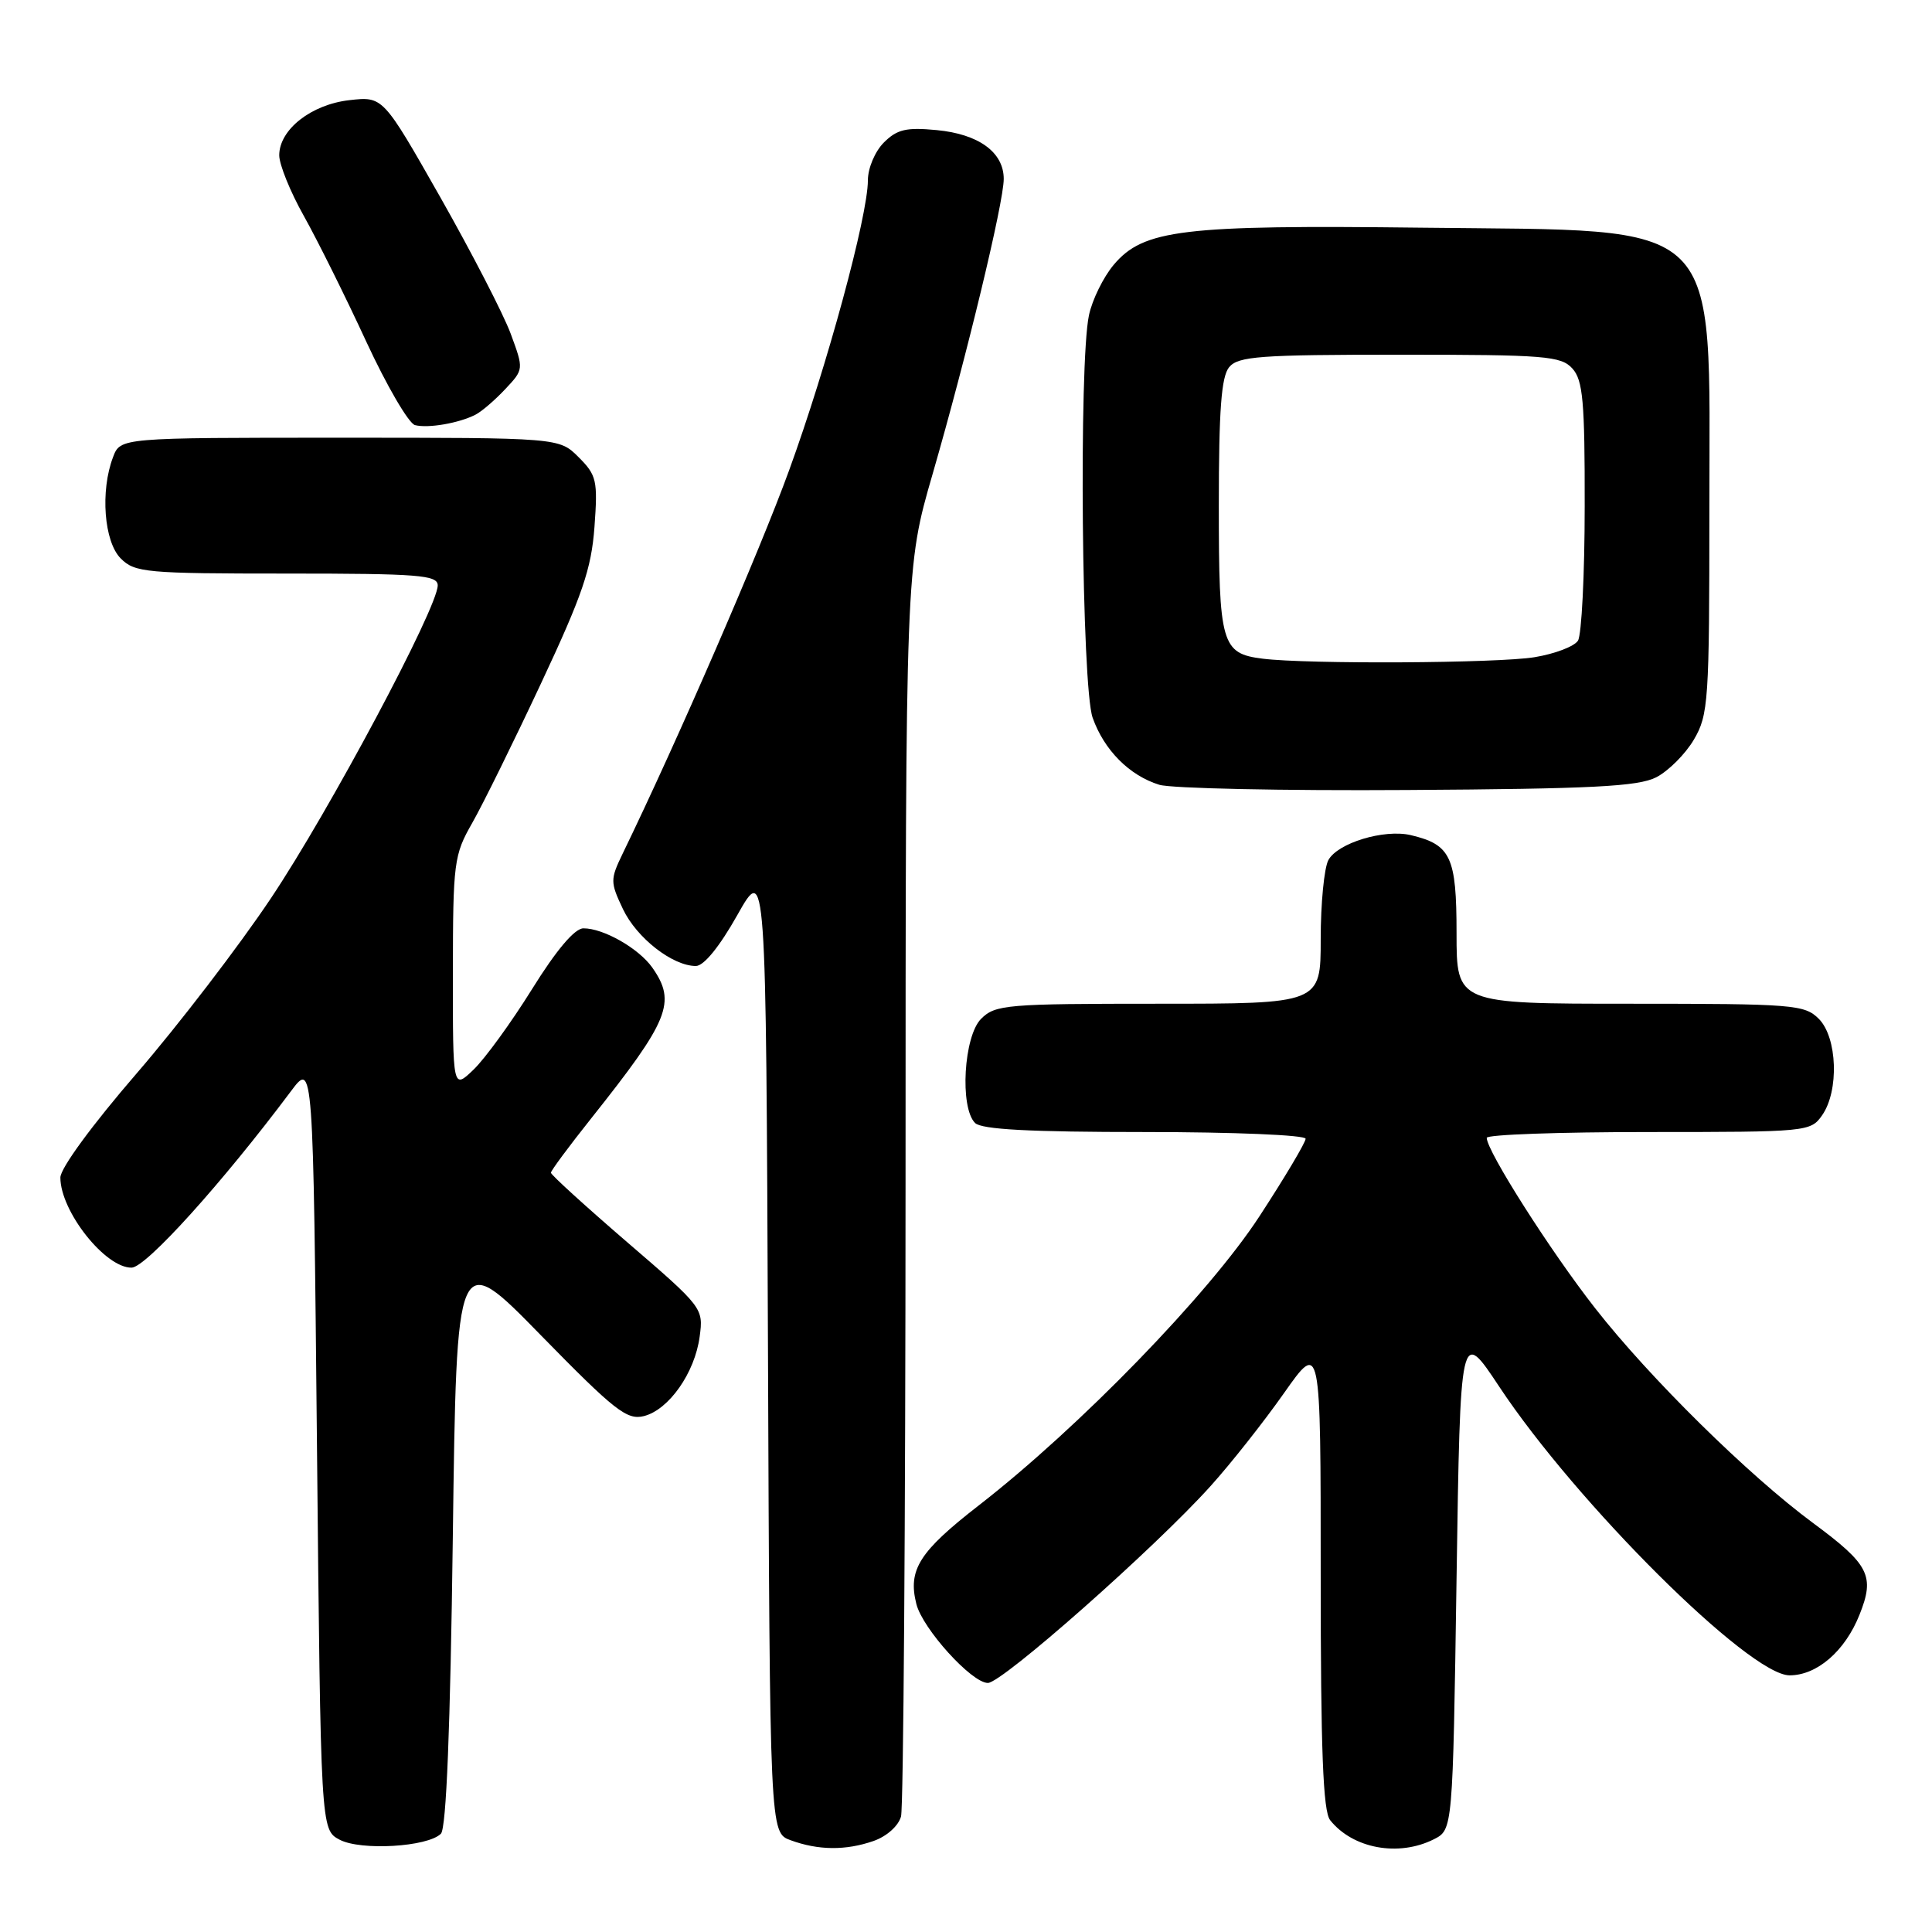 <?xml version="1.0" encoding="UTF-8" standalone="no"?>
<!DOCTYPE svg PUBLIC "-//W3C//DTD SVG 1.1//EN" "http://www.w3.org/Graphics/SVG/1.1/DTD/svg11.dtd" >
<svg xmlns="http://www.w3.org/2000/svg" xmlns:xlink="http://www.w3.org/1999/xlink" version="1.1" viewBox="0 0 256 256">
 <g >
 <path fill="currentColor"
d=" M 58.42 242.98 C 59.14 242.27 59.67 229.00 60.00 203.70 C 60.50 165.50 60.50 165.50 71.63 176.89 C 81.46 186.94 83.07 188.20 85.32 187.64 C 88.63 186.80 92.07 181.91 92.71 177.10 C 93.22 173.34 93.12 173.21 83.11 164.60 C 77.55 159.81 73.00 155.67 73.00 155.39 C 73.00 155.12 75.40 151.88 78.33 148.20 C 88.69 135.17 89.65 132.81 86.44 128.22 C 84.65 125.67 79.95 122.99 77.30 123.01 C 76.14 123.02 73.72 125.88 70.50 131.06 C 67.75 135.48 64.26 140.28 62.75 141.73 C 60.00 144.37 60.00 144.37 60.01 128.94 C 60.02 114.24 60.15 113.29 62.57 109.05 C 63.97 106.60 68.07 98.28 71.69 90.55 C 77.17 78.86 78.36 75.38 78.77 69.83 C 79.22 63.67 79.06 62.97 76.67 60.58 C 74.09 58.00 74.09 58.00 45.02 58.00 C 15.95 58.00 15.95 58.00 14.98 60.57 C 13.27 65.05 13.78 71.78 16.00 74.00 C 17.87 75.87 19.33 76.00 38.00 76.00 C 55.49 76.00 58.00 76.20 58.00 77.57 C 58.00 80.51 43.64 107.46 35.90 119.02 C 31.66 125.37 23.65 135.81 18.10 142.24 C 12.21 149.06 8.00 154.80 8.00 156.03 C 8.00 160.50 13.95 168.02 17.44 167.97 C 19.34 167.95 29.46 156.74 38.56 144.58 C 41.50 140.65 41.50 140.65 42.00 191.55 C 42.50 242.44 42.50 242.44 45.00 243.77 C 47.81 245.25 56.67 244.73 58.42 242.98 Z  M 115.75 243.94 C 117.50 243.33 119.05 241.94 119.39 240.69 C 119.71 239.48 119.98 201.75 119.99 156.83 C 120.00 75.16 120.00 75.16 123.57 62.83 C 128.09 47.20 133.00 26.83 133.00 23.71 C 133.00 20.18 129.69 17.77 124.13 17.24 C 120.09 16.85 118.86 17.14 117.12 18.88 C 115.94 20.06 115.00 22.28 115.00 23.89 C 115.00 28.59 109.59 48.52 104.55 62.35 C 100.66 73.05 89.77 98.14 82.51 113.10 C 80.85 116.54 80.85 116.88 82.55 120.47 C 84.37 124.29 89.11 127.99 92.20 128.00 C 93.26 128.00 95.33 125.46 97.70 121.25 C 101.50 114.50 101.50 114.50 101.76 178.67 C 102.01 242.84 102.01 242.84 104.76 243.84 C 108.44 245.19 112.07 245.22 115.75 243.94 Z  M 190.00 243.71 C 192.50 242.44 192.50 242.44 193.00 209.20 C 193.50 175.96 193.50 175.96 198.65 183.73 C 208.88 199.18 231.80 221.98 237.12 221.99 C 240.75 222.00 244.47 218.79 246.39 213.97 C 248.46 208.81 247.70 207.32 240.23 201.80 C 231.69 195.49 218.56 182.55 211.36 173.34 C 205.42 165.75 197.00 152.51 197.00 150.77 C 197.00 150.34 206.65 150.00 218.44 150.00 C 239.47 150.00 239.92 149.96 241.44 147.78 C 243.71 144.54 243.46 137.46 241.00 135.00 C 239.12 133.12 237.67 133.00 216.00 133.00 C 193.00 133.00 193.00 133.00 193.00 123.65 C 193.00 113.53 192.25 111.92 186.94 110.66 C 183.40 109.83 177.23 111.70 176.01 113.98 C 175.46 115.02 175.00 119.72 175.00 124.43 C 175.00 133.00 175.00 133.00 153.50 133.00 C 133.33 133.00 131.88 133.12 130.00 135.00 C 127.70 137.30 127.15 146.75 129.20 148.80 C 130.06 149.66 136.47 150.00 151.70 150.00 C 163.49 150.00 173.00 150.40 173.00 150.89 C 173.00 151.38 170.26 155.99 166.90 161.14 C 160.19 171.45 143.04 189.11 129.66 199.50 C 121.81 205.60 120.28 208.00 121.42 212.53 C 122.24 215.81 128.75 223.00 130.90 223.00 C 132.79 223.00 153.03 205.11 160.39 196.93 C 163.08 193.95 167.47 188.39 170.14 184.59 C 175.00 177.69 175.00 177.69 175.00 208.65 C 175.00 231.92 175.31 240.01 176.25 241.18 C 179.26 244.96 185.32 246.07 190.00 243.71 Z  M 219.45 103.00 C 221.07 102.17 223.32 99.92 224.45 98.00 C 226.38 94.71 226.50 92.92 226.50 67.50 C 226.50 28.33 228.86 30.65 188.50 30.17 C 156.66 29.79 151.51 30.41 147.57 35.09 C 146.20 36.72 144.72 39.73 144.29 41.78 C 142.94 48.16 143.33 91.02 144.78 95.10 C 146.30 99.40 149.66 102.77 153.62 103.99 C 155.20 104.47 170.00 104.79 186.50 104.68 C 210.92 104.53 217.05 104.22 219.45 103.00 Z  M 63.00 54.95 C 63.83 54.53 65.60 53.00 66.95 51.56 C 69.41 48.94 69.41 48.94 67.67 44.22 C 66.71 41.62 62.51 33.49 58.34 26.13 C 50.75 12.77 50.75 12.77 46.31 13.27 C 41.24 13.84 37.00 17.17 37.00 20.58 C 37.00 21.80 38.47 25.44 40.28 28.65 C 42.08 31.87 45.79 39.33 48.51 45.22 C 51.24 51.12 54.16 56.12 54.99 56.33 C 56.73 56.78 60.82 56.07 63.00 54.95 Z  M 167.32 87.28 C 161.85 86.60 161.50 85.38 161.50 67.00 C 161.50 54.32 161.83 49.91 162.87 48.65 C 164.07 47.21 166.95 47.00 185.47 47.00 C 204.76 47.00 206.84 47.17 208.35 48.83 C 209.75 50.38 210.00 53.19 209.98 67.08 C 209.98 76.11 209.57 84.13 209.09 84.89 C 208.60 85.66 206.02 86.64 203.35 87.08 C 198.47 87.89 173.25 88.02 167.32 87.28 Z "/>
</g>
</svg>